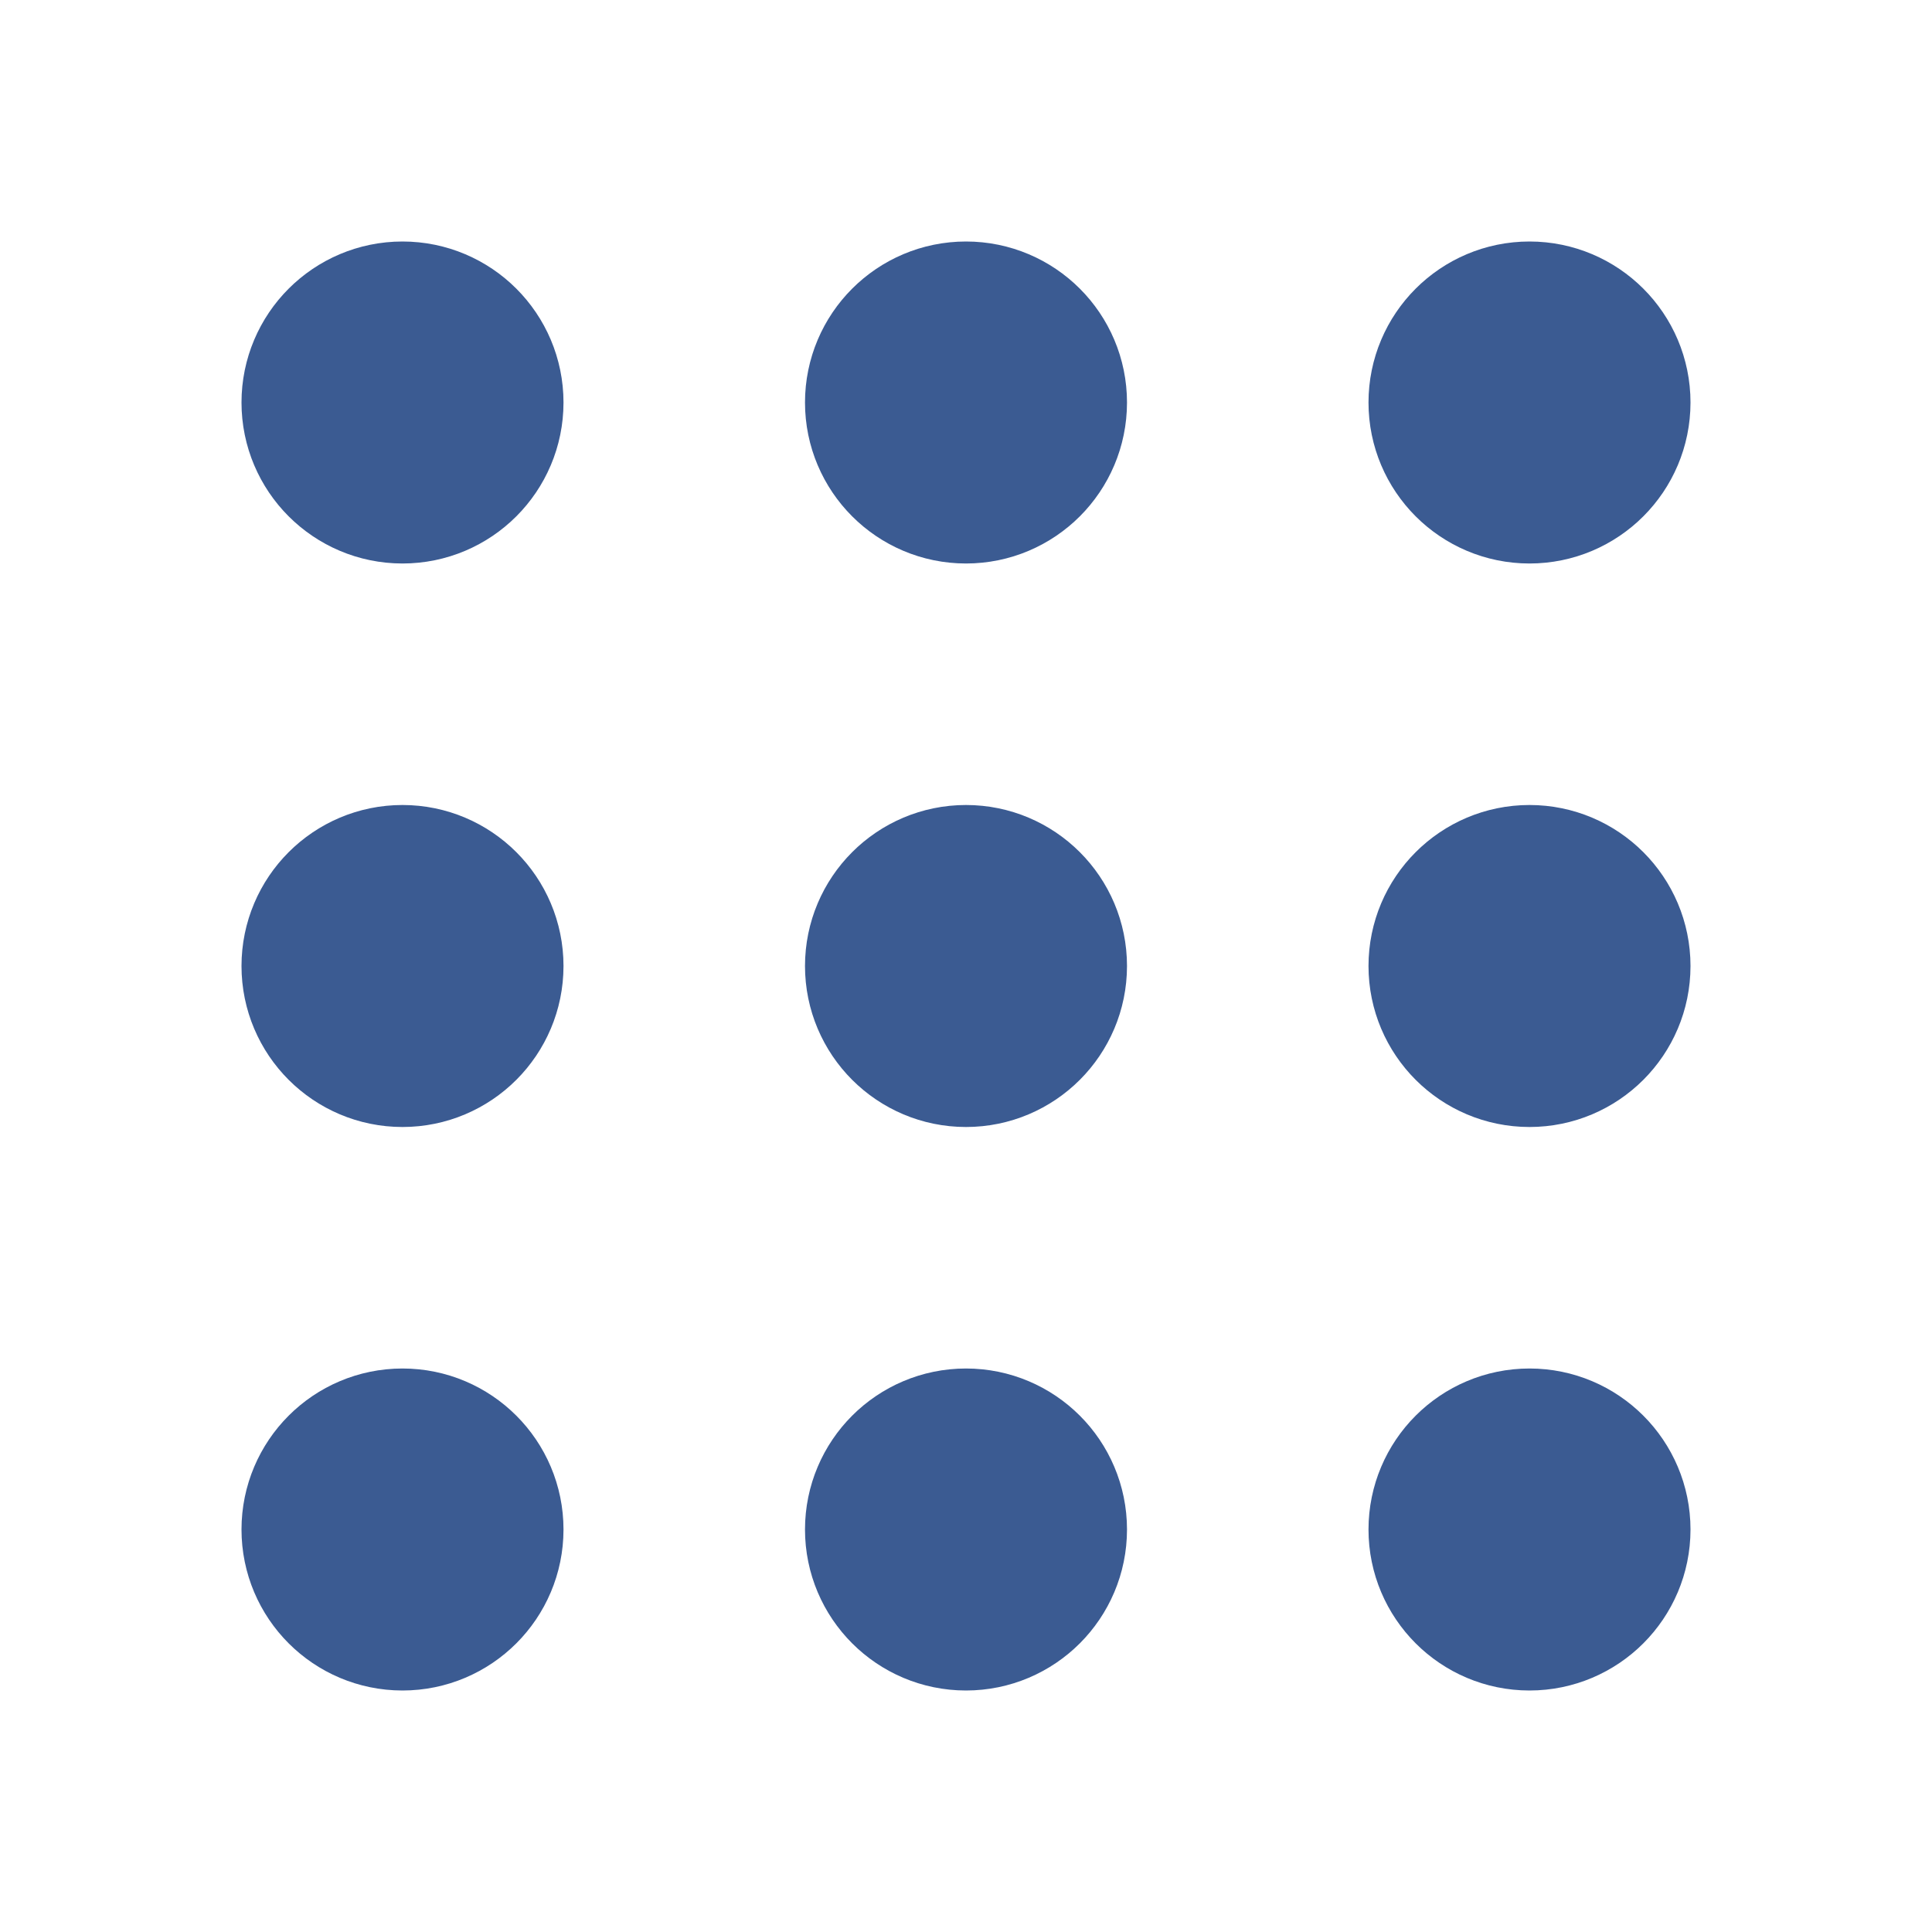 <?xml version="1.0" encoding="UTF-8" standalone="no"?>
<!-- Uploaded to: SVG Repo, www.svgrepo.com, Generator: SVG Repo Mixer Tools -->

<svg
   width="800px"
   height="800px"
   viewBox="0 0 24 24"
   fill="none"
   version="1.1"
   id="svg9"
   sodipodi:docname="icono_patrones.svg"
   inkscape:version="1.4 (e7c3feb1, 2024-10-09)"
   xmlns:inkscape="http://www.inkscape.org/namespaces/inkscape"
   xmlns:sodipodi="http://sodipodi.sourceforge.net/DTD/sodipodi-0.dtd"
   xmlns="http://www.w3.org/2000/svg"
   xmlns:svg="http://www.w3.org/2000/svg">
  <defs
     id="defs9" />
  <sodipodi:namedview
     id="namedview9"
     pagecolor="#ffffff"
     bordercolor="#000000"
     borderopacity="0.25"
     inkscape:showpageshadow="2"
     inkscape:pageopacity="0.0"
     inkscape:pagecheckerboard="0"
     inkscape:deskcolor="#d1d1d1"
     inkscape:zoom="0.16874653"
     inkscape:cx="-100.74281"
     inkscape:cy="574.82663"
     inkscape:window-width="1440"
     inkscape:window-height="847"
     inkscape:window-x="0"
     inkscape:window-y="25"
     inkscape:window-maximized="1"
     inkscape:current-layer="svg9" />
  <path
     d="M12 6C12.552 6 13 5.552 13 5C13 4.448 12.552 4 12 4C11.448 4 11 4.448 11 5C11 5.552 11.448 6 12 6Z"
     stroke="#000000"
     stroke-width="2"
     stroke-linecap="round"
     stroke-linejoin="round"
     id="path1"
     style="stroke:#3b5b92;stroke-opacity:1" />
  <path
     d="M12 13C12.552 13 13 12.552 13 12C13 11.448 12.552 11 12 11C11.448 11 11 11.448 11 12C11 12.552 11.448 13 12 13Z"
     stroke="#000000"
     stroke-width="2"
     stroke-linecap="round"
     stroke-linejoin="round"
     id="path2"
     style="stroke:#3b5b92;stroke-opacity:1" />
  <path
     d="M12 20C12.552 20 13 19.552 13 19C13 18.448 12.552 18 12 18C11.448 18 11 18.448 11 19C11 19.552 11.448 20 12 20Z"
     stroke="#000000"
     stroke-width="2"
     stroke-linecap="round"
     stroke-linejoin="round"
     id="path3"
     style="stroke:#3b5b92;stroke-opacity:1" />
  <path
     d="M19 6C19.552 6 20 5.552 20 5C20 4.448 19.552 4 19 4C18.448 4 18 4.448 18 5C18 5.552 18.448 6 19 6Z"
     stroke="#000000"
     stroke-width="2"
     stroke-linecap="round"
     stroke-linejoin="round"
     id="path4"
     style="stroke:#3b5b92;stroke-opacity:1" />
  <path
     d="M19 13C19.552 13 20 12.552 20 12C20 11.448 19.552 11 19 11C18.448 11 18 11.448 18 12C18 12.552 18.448 13 19 13Z"
     stroke="#000000"
     stroke-width="2"
     stroke-linecap="round"
     stroke-linejoin="round"
     id="path5"
     style="stroke:#3b5b92;stroke-opacity:1" />
  <path
     d="M19 20C19.552 20 20 19.552 20 19C20 18.448 19.552 18 19 18C18.448 18 18 18.448 18 19C18 19.552 18.448 20 19 20Z"
     stroke="#000000"
     stroke-width="2"
     stroke-linecap="round"
     stroke-linejoin="round"
     id="path6"
     style="stroke:#3b5b92;stroke-opacity:1" />
  <path
     d="M5 6C5.552 6 6 5.552 6 5C6 4.448 5.552 4 5 4C4.448 4 4 4.448 4 5C4 5.552 4.448 6 5 6Z"
     stroke="#000000"
     stroke-width="2"
     stroke-linecap="round"
     stroke-linejoin="round"
     id="path7"
     style="stroke:#3b5b92;stroke-opacity:1" />
  <path
     d="M5 13C5.552 13 6 12.552 6 12C6 11.448 5.552 11 5 11C4.448 11 4 11.448 4 12C4 12.552 4.448 13 5 13Z"
     stroke="#000000"
     stroke-width="2"
     stroke-linecap="round"
     stroke-linejoin="round"
     id="path8"
     style="stroke:#3b5b92;stroke-opacity:1" />
  <path
     d="M5 20C5.552 20 6 19.552 6 19C6 18.448 5.552 18 5 18C4.448 18 4 18.448 4 19C4 19.552 4.448 20 5 20Z"
     stroke="#000000"
     stroke-width="2"
     stroke-linecap="round"
     stroke-linejoin="round"
     id="path9"
     style="stroke:#3b5b92;stroke-opacity:1" />
</svg>
